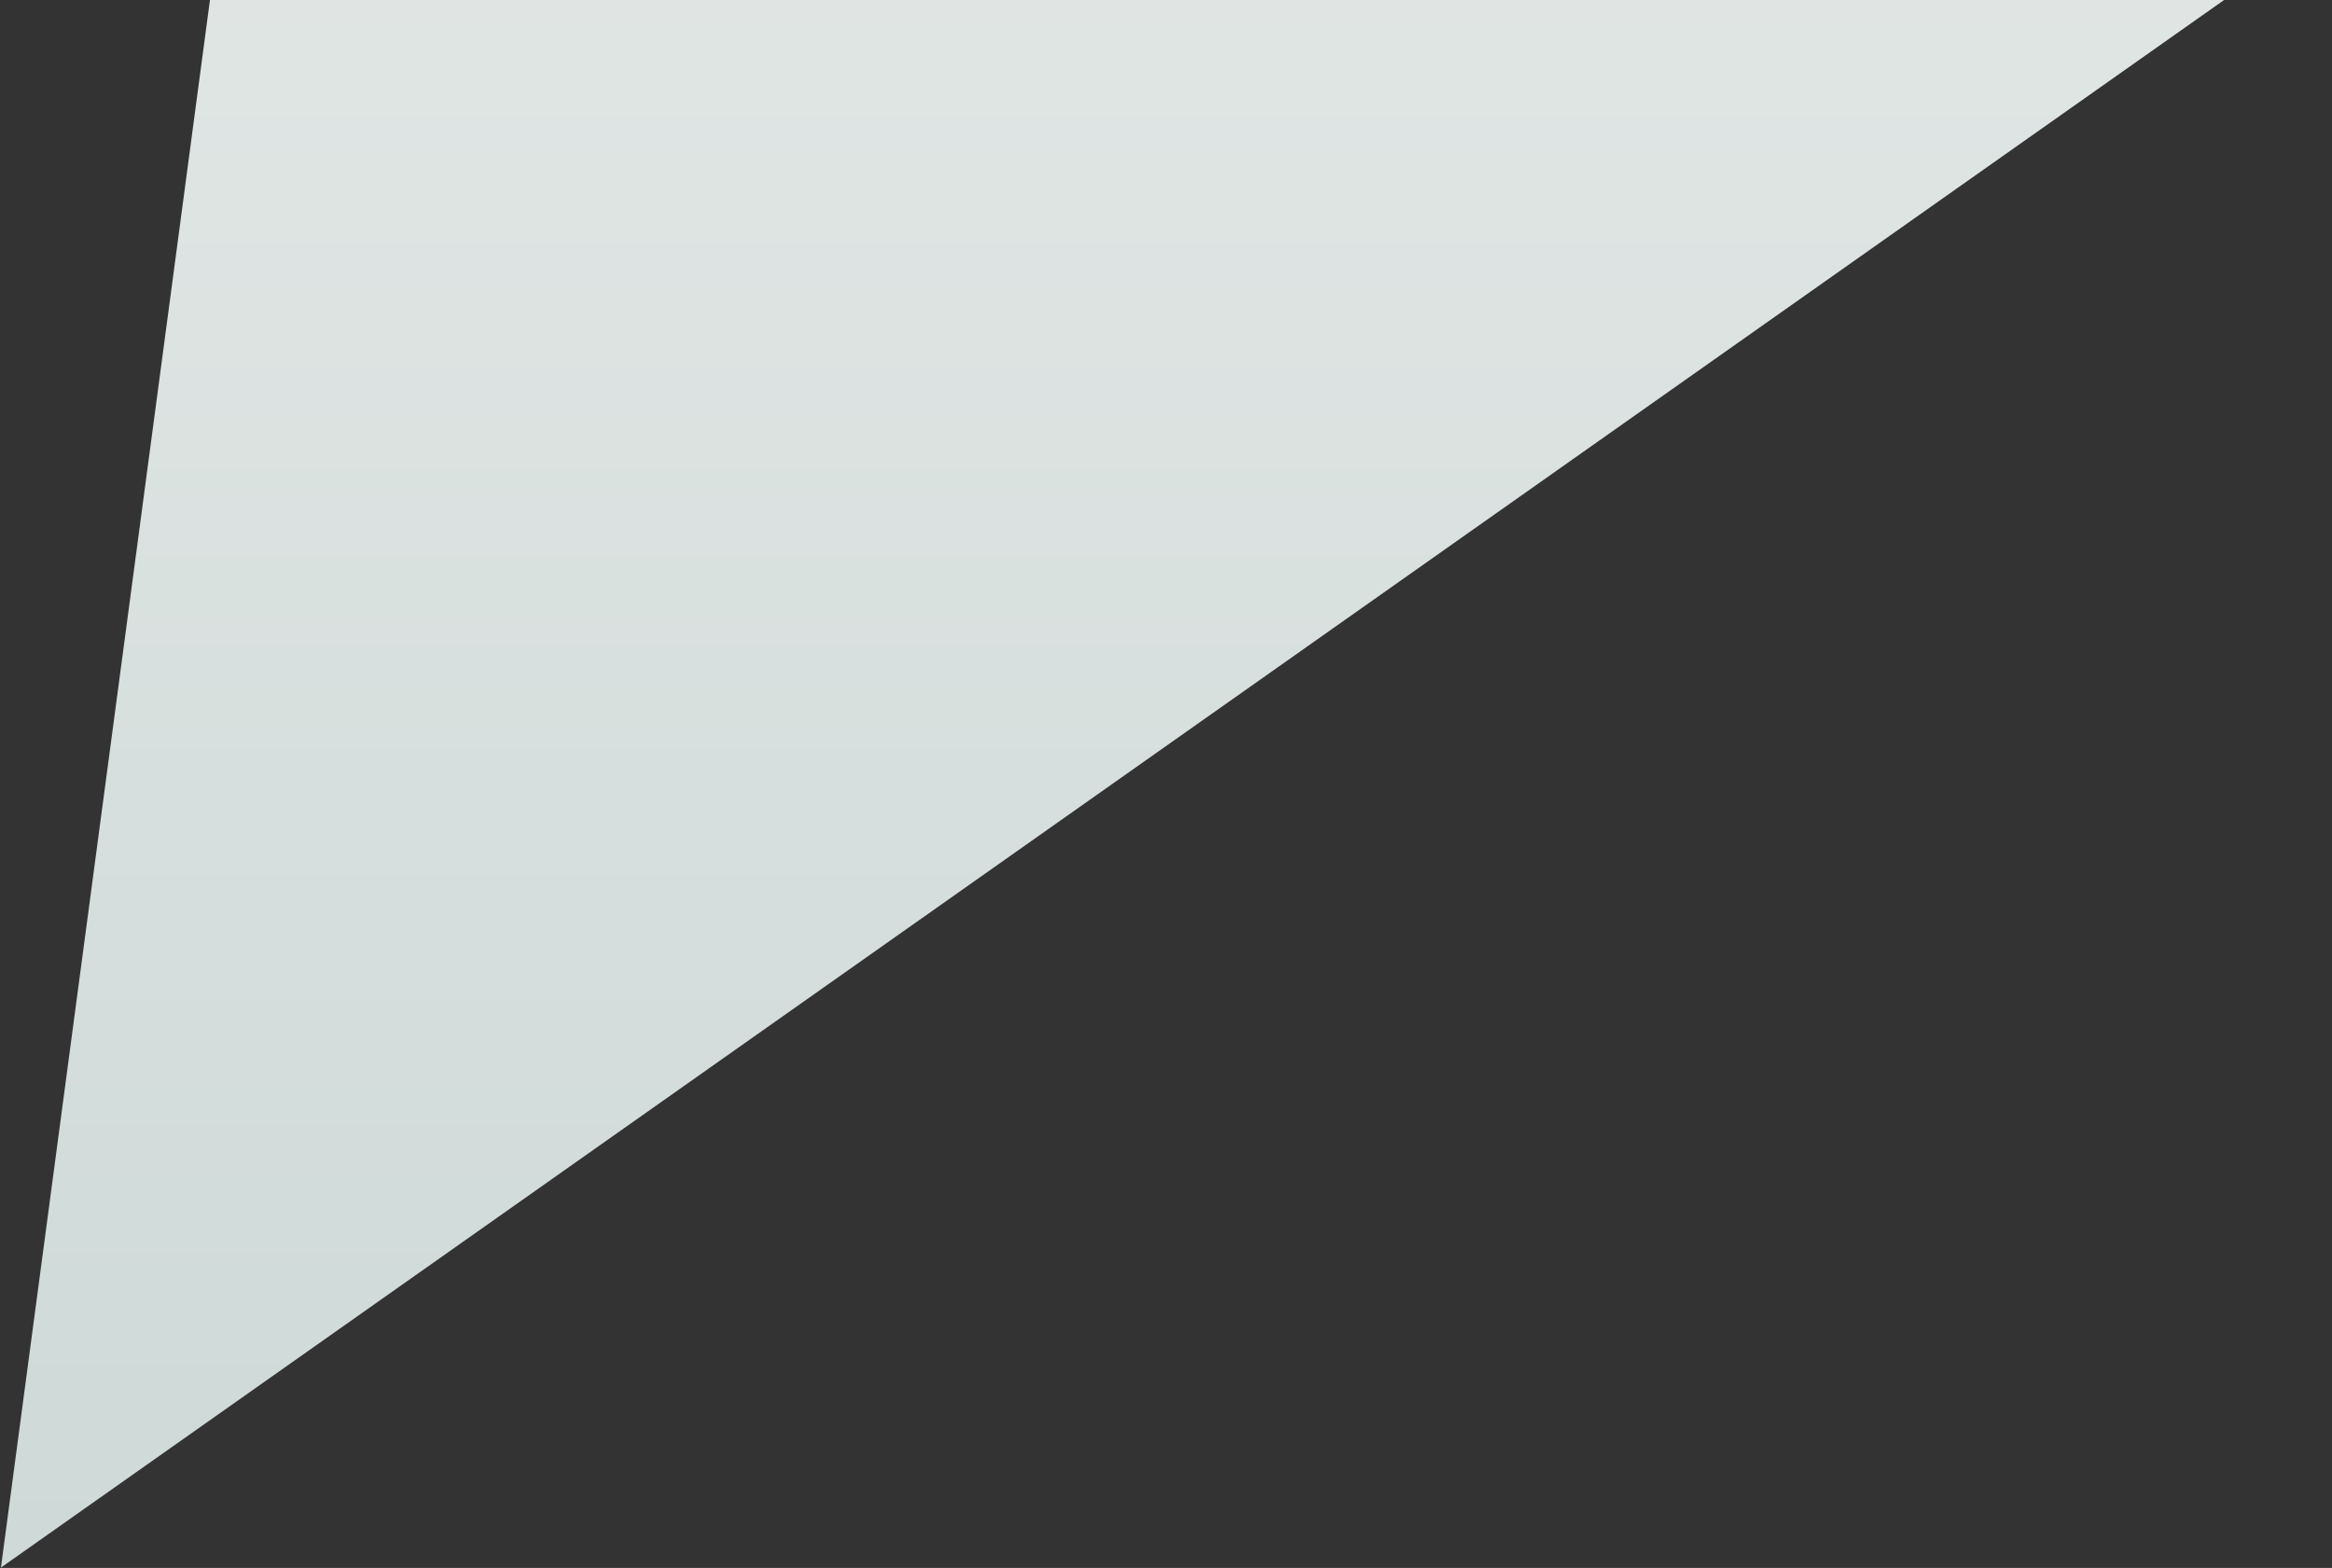 <svg width="1050" height="706" viewBox="0 0 1050 706" fill="none" xmlns="http://www.w3.org/2000/svg">
<rect x="0" y="0" width="1050" height="706" fill="#333333" stroke="none"/>
<path d="M0.418 705.834L227.654 -998.38L1050.39 -34.537L0.418 705.834Z" fill="url(#paint0_linear_302_1012)"/>
<defs>
<linearGradient id="paint0_linear_302_1012" x1="525.402" y1="-998.38" x2="525.402" y2="705.834" gradientUnits="userSpaceOnUse">
<stop stop-color="#F9F7F4"/>
<stop offset="1" stop-color="#CED9D8"/>
</linearGradient>
</defs>
</svg>
